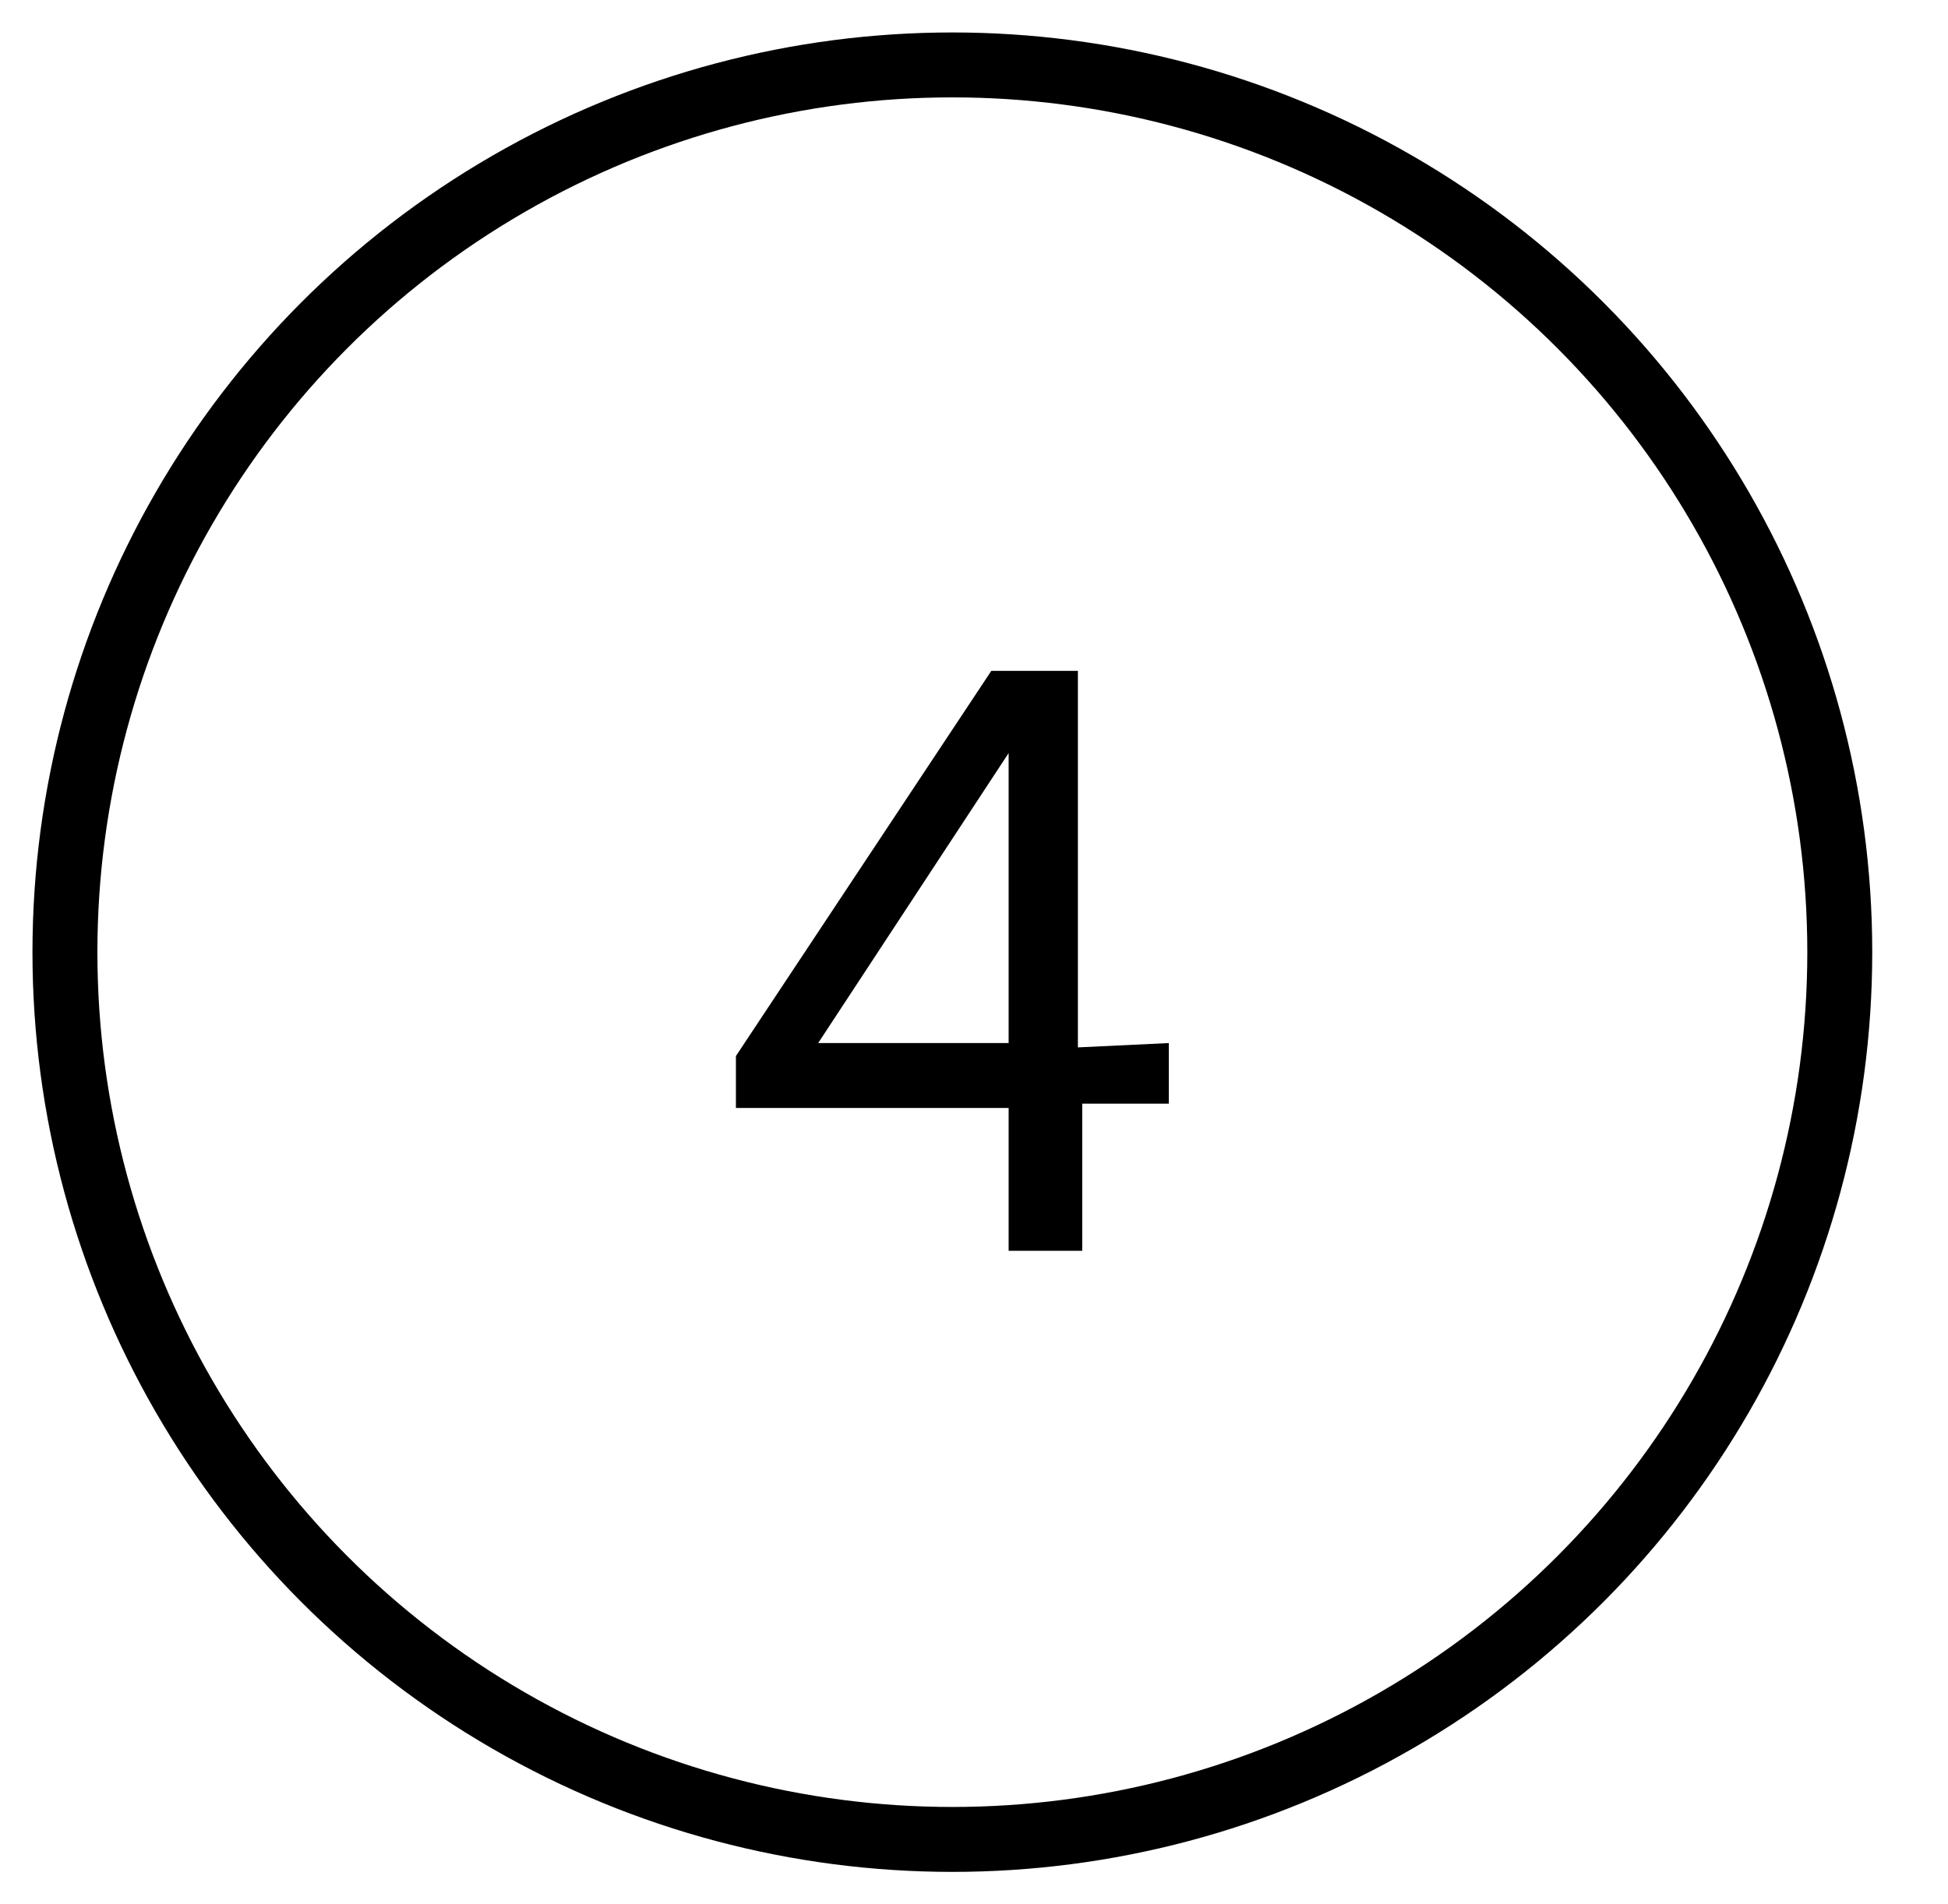 <?xml version="1.0" encoding="utf-8"?>
<!-- Generator: Adobe Illustrator 18.0.0, SVG Export Plug-In . SVG Version: 6.00 Build 0)  -->
<!DOCTYPE svg PUBLIC "-//W3C//DTD SVG 1.1//EN" "http://www.w3.org/Graphics/SVG/1.1/DTD/svg11.dtd">
<svg version="1.1" id="Layer_1" xmlns="http://www.w3.org/2000/svg" xmlns:xlink="http://www.w3.org/1999/xlink" x="0px" y="0px"
	 viewBox="0 0 45 44" enable-background="new 0 0 45 44" xml:space="preserve">
<circle fill="none" stroke="#000000" stroke-width="1.5" stroke-miterlimit="10" cx="22" cy="22" r="20.5"/>
<g>
	<path d="M27,24.1v1.4h-2v3.4h-1.7v-3.3H17v-1.2l5.9-8.9h2v8.7L27,24.1L27,24.1z M23.3,24.1v-6.7l-4.4,6.7H23.3z"/>
</g>
</svg>
